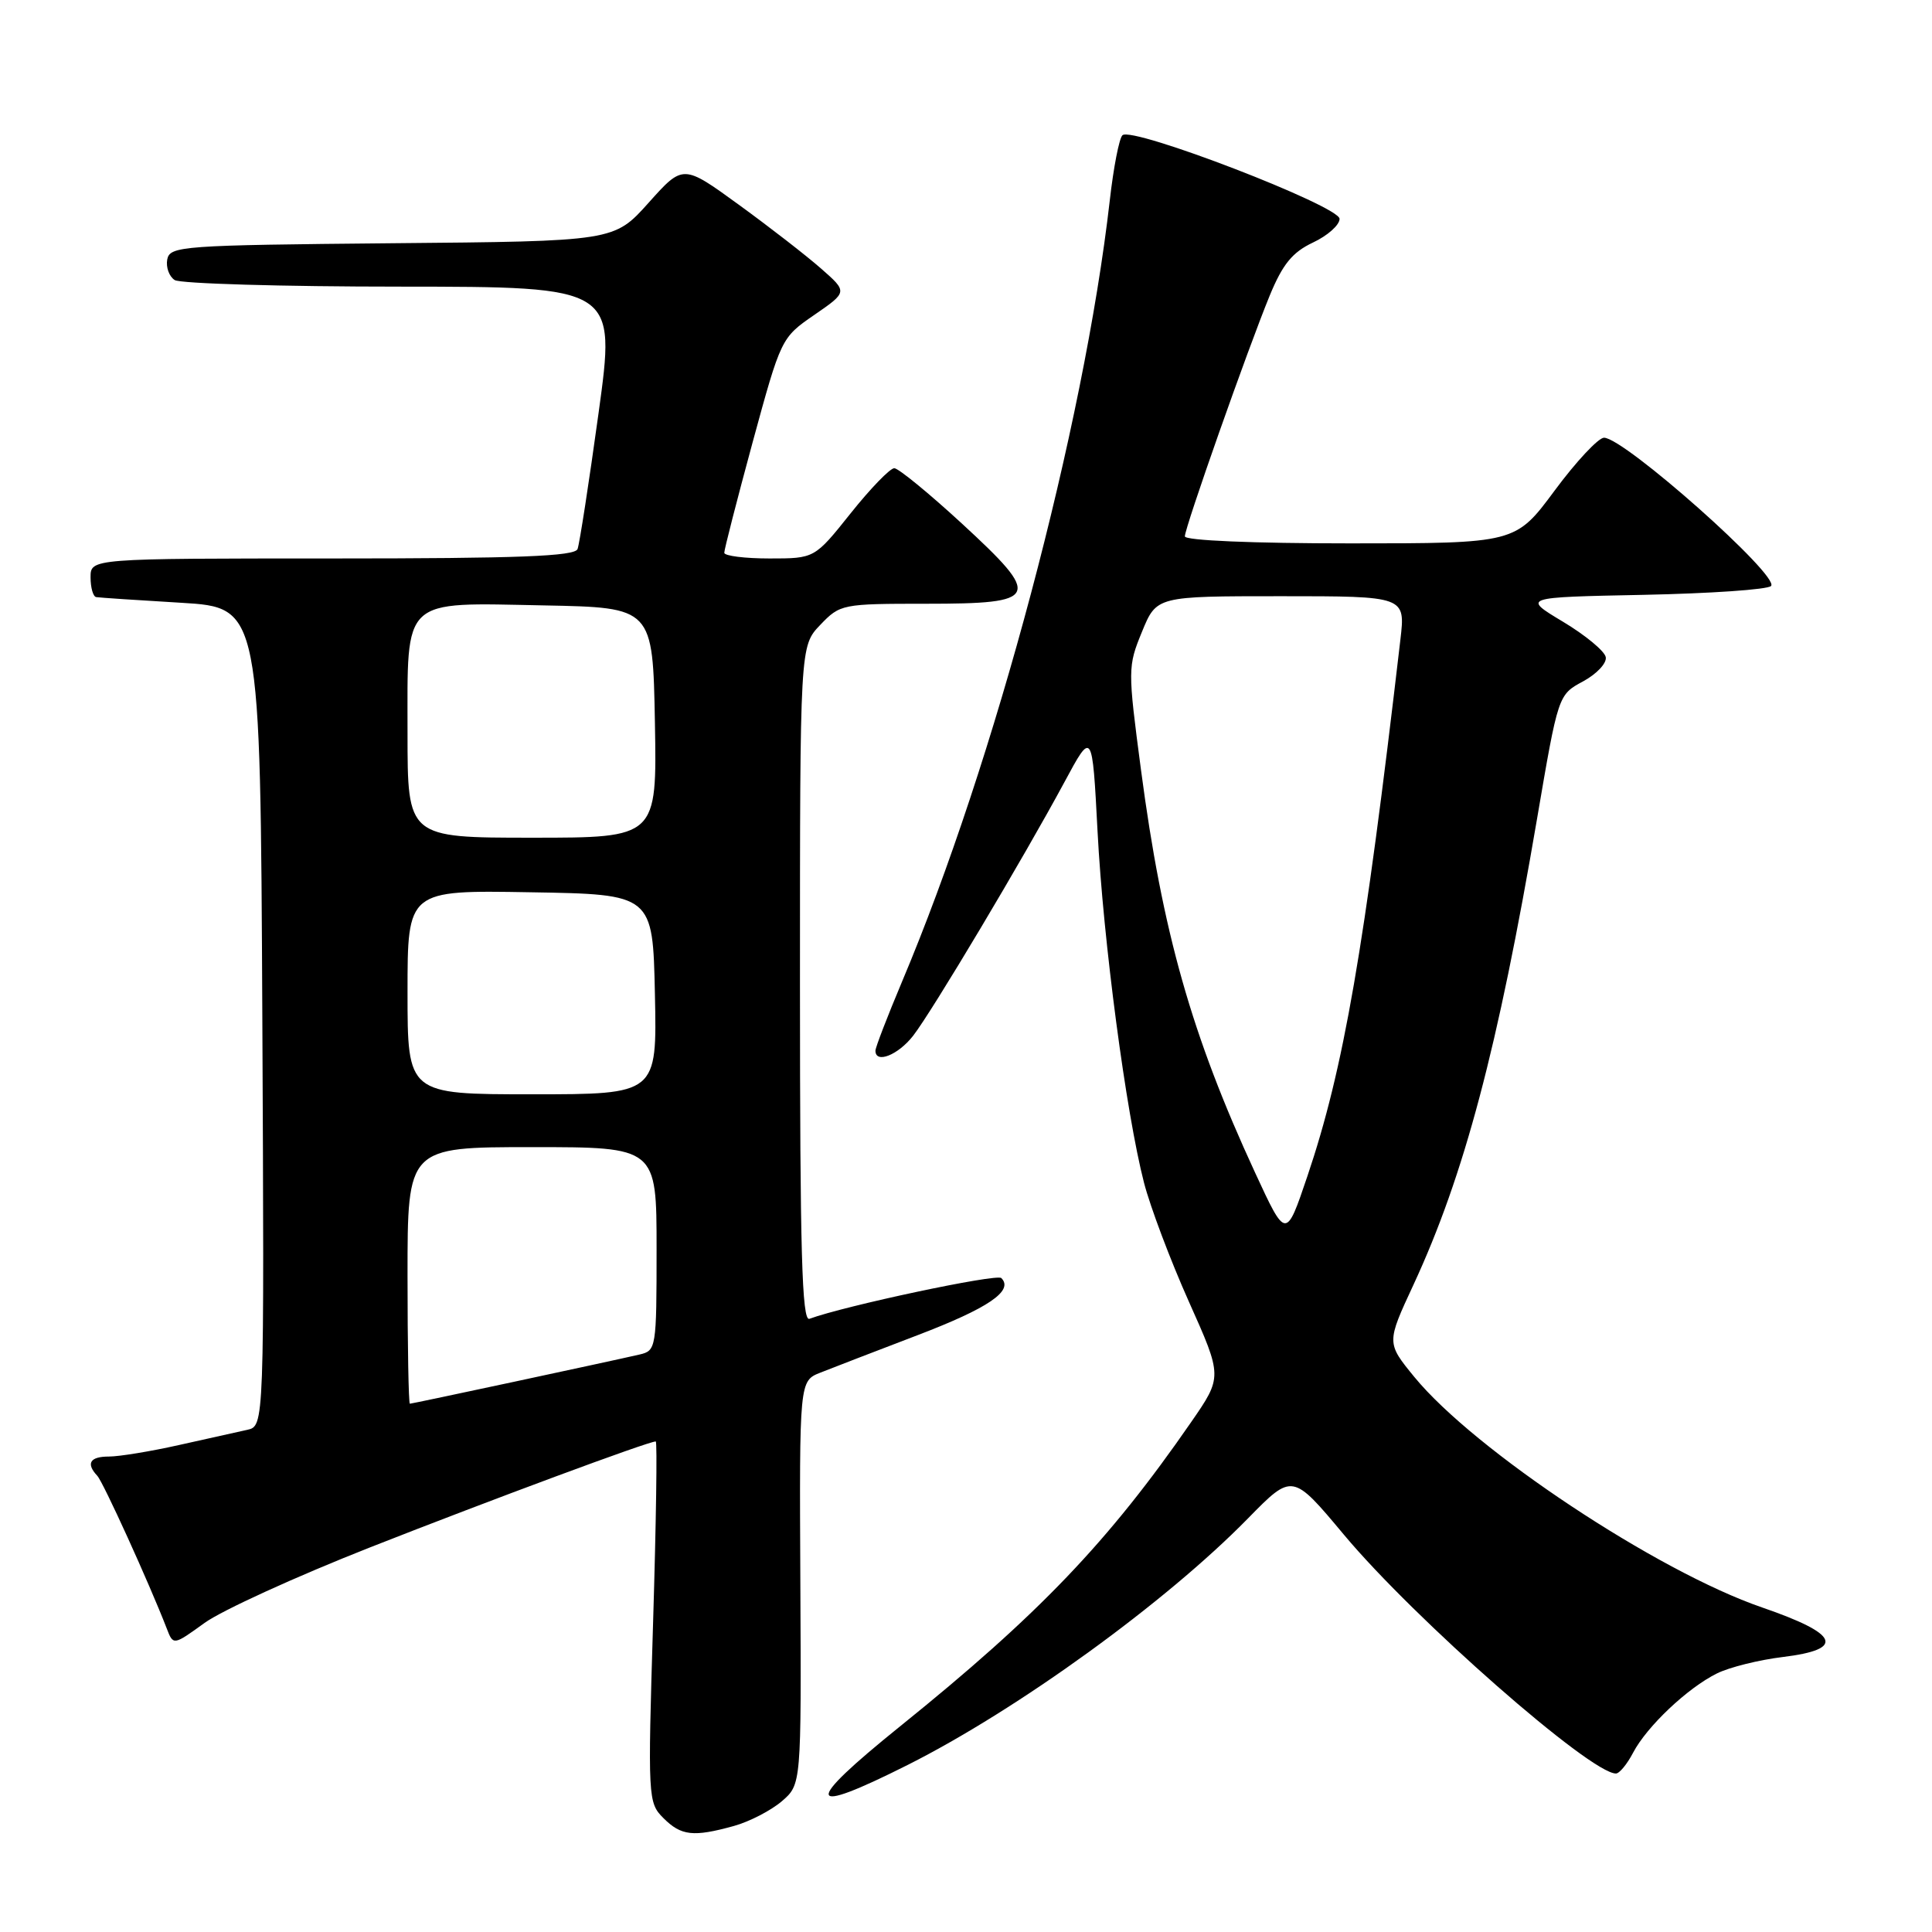 <?xml version="1.0" encoding="UTF-8" standalone="no"?>
<!DOCTYPE svg PUBLIC "-//W3C//DTD SVG 1.1//EN" "http://www.w3.org/Graphics/SVG/1.1/DTD/svg11.dtd" >
<svg xmlns="http://www.w3.org/2000/svg" xmlns:xlink="http://www.w3.org/1999/xlink" version="1.1" viewBox="0 0 256 256">
 <g >
 <path fill="currentColor"
d=" M 97.25 241.95 C 99.31 241.38 102.16 239.90 103.59 238.68 C 106.18 236.45 106.18 236.45 106.05 209.71 C 105.92 182.98 105.92 182.98 108.71 181.88 C 110.24 181.27 116.00 179.05 121.50 176.95 C 130.97 173.34 134.36 171.03 132.68 169.35 C 132.08 168.74 111.90 173.03 107.25 174.75 C 106.26 175.12 106.00 165.83 106.00 130.41 C 106.00 85.61 106.00 85.61 108.69 82.80 C 111.32 80.05 111.59 80.00 122.72 80.00 C 137.79 80.00 138.14 79.21 127.43 69.35 C 123.07 65.34 119.05 62.05 118.50 62.04 C 117.95 62.03 115.35 64.71 112.72 68.01 C 107.94 74.00 107.94 74.00 101.97 74.00 C 98.69 74.00 95.99 73.66 95.97 73.25 C 95.96 72.84 97.65 66.26 99.72 58.63 C 103.49 44.81 103.51 44.75 107.91 41.72 C 112.32 38.68 112.32 38.68 108.80 35.59 C 106.87 33.89 101.96 30.08 97.90 27.13 C 90.51 21.76 90.51 21.76 85.94 26.87 C 81.37 31.97 81.37 31.97 51.95 32.23 C 24.06 32.49 22.51 32.60 22.16 34.38 C 21.97 35.41 22.41 36.64 23.15 37.11 C 23.89 37.58 37.35 37.98 53.06 37.98 C 81.62 38.00 81.62 38.00 79.31 54.75 C 78.04 63.96 76.79 72.06 76.53 72.75 C 76.17 73.71 68.74 74.00 44.03 74.00 C 12.00 74.00 12.00 74.00 12.00 76.50 C 12.00 77.88 12.34 79.06 12.75 79.12 C 13.16 79.19 18.22 79.53 24.00 79.87 C 34.50 80.50 34.50 80.50 34.76 134.73 C 35.02 188.96 35.02 188.96 32.76 189.46 C 31.52 189.74 27.43 190.65 23.69 191.48 C 19.94 192.32 15.78 193.00 14.44 193.00 C 11.91 193.00 11.36 193.91 12.89 195.55 C 13.68 196.39 19.78 209.81 22.09 215.77 C 22.96 218.04 22.96 218.04 27.10 215.05 C 29.37 213.40 39.25 208.89 49.05 205.03 C 65.12 198.71 85.89 191.00 86.89 191.00 C 87.10 191.00 86.94 201.76 86.54 214.91 C 85.83 238.32 85.86 238.86 87.91 240.91 C 90.26 243.26 91.87 243.44 97.25 241.95 Z  M 120.26 233.87 C 134.87 226.52 154.46 212.33 165.37 201.19 C 171.25 195.19 171.25 195.19 178.07 203.35 C 187.44 214.56 210.73 235.00 214.12 235.00 C 214.58 235.00 215.60 233.76 216.39 232.25 C 218.21 228.77 223.60 223.67 227.50 221.74 C 229.15 220.92 233.09 219.94 236.25 219.56 C 244.57 218.54 243.70 216.51 233.47 212.99 C 219.57 208.21 195.37 192.16 187.42 182.47 C 183.71 177.94 183.71 177.94 187.30 170.22 C 194.00 155.77 198.48 138.91 203.66 108.53 C 206.47 92.06 206.47 92.06 209.76 90.29 C 211.57 89.31 212.93 87.87 212.77 87.07 C 212.62 86.27 210.07 84.16 207.10 82.38 C 201.70 79.14 201.70 79.14 217.77 78.82 C 226.61 78.64 234.21 78.12 234.67 77.65 C 235.92 76.38 215.22 58.00 212.54 58.00 C 211.80 58.00 208.85 61.15 206.00 65.00 C 200.81 72.00 200.81 72.00 178.91 72.00 C 165.99 72.00 157.00 71.62 157.00 71.07 C 157.00 69.89 165.32 46.29 168.25 39.15 C 169.96 35.01 171.24 33.43 173.97 32.14 C 175.91 31.23 177.50 29.82 177.50 29.00 C 177.50 27.30 150.01 16.71 148.73 17.92 C 148.30 18.32 147.54 22.21 147.05 26.57 C 143.62 56.55 131.82 100.93 119.53 130.06 C 117.59 134.67 116.00 138.79 116.00 139.22 C 116.00 140.99 118.99 139.81 120.99 137.25 C 123.48 134.06 135.66 113.63 141.04 103.64 C 144.73 96.78 144.73 96.78 145.43 110.14 C 146.18 124.63 149.21 147.51 151.59 156.73 C 152.41 159.90 155.08 166.99 157.53 172.47 C 161.99 182.43 161.99 182.43 157.81 188.47 C 146.85 204.32 137.64 213.94 119.25 228.76 C 106.34 239.17 106.65 240.71 120.26 233.87 Z  M 54.00 169.00 C 54.00 152.00 54.00 152.00 70.50 152.00 C 87.00 152.00 87.00 152.00 87.00 165.48 C 87.00 178.64 86.95 178.97 84.75 179.48 C 80.59 180.44 54.61 186.00 54.31 186.00 C 54.14 186.00 54.00 178.35 54.00 169.00 Z  M 54.00 131.48 C 54.00 117.95 54.00 117.95 70.25 118.23 C 86.50 118.50 86.50 118.50 86.78 131.75 C 87.06 145.00 87.06 145.00 70.53 145.00 C 54.00 145.00 54.00 145.00 54.00 131.48 Z  M 54.00 97.15 C 54.00 78.99 53.08 79.85 72.11 80.22 C 86.50 80.50 86.50 80.50 86.78 95.75 C 87.05 111.00 87.05 111.00 70.53 111.00 C 54.00 111.00 54.00 111.00 54.00 97.15 Z  M 166.30 155.37 C 157.90 137.20 154.02 123.51 151.18 101.96 C 149.43 88.70 149.43 88.31 151.32 83.71 C 153.25 79.00 153.25 79.00 169.74 79.00 C 186.23 79.00 186.23 79.00 185.56 84.75 C 180.76 125.94 178.04 141.65 173.23 155.87 C 170.40 164.24 170.40 164.24 166.30 155.37 Z "/>
</g>
</svg>